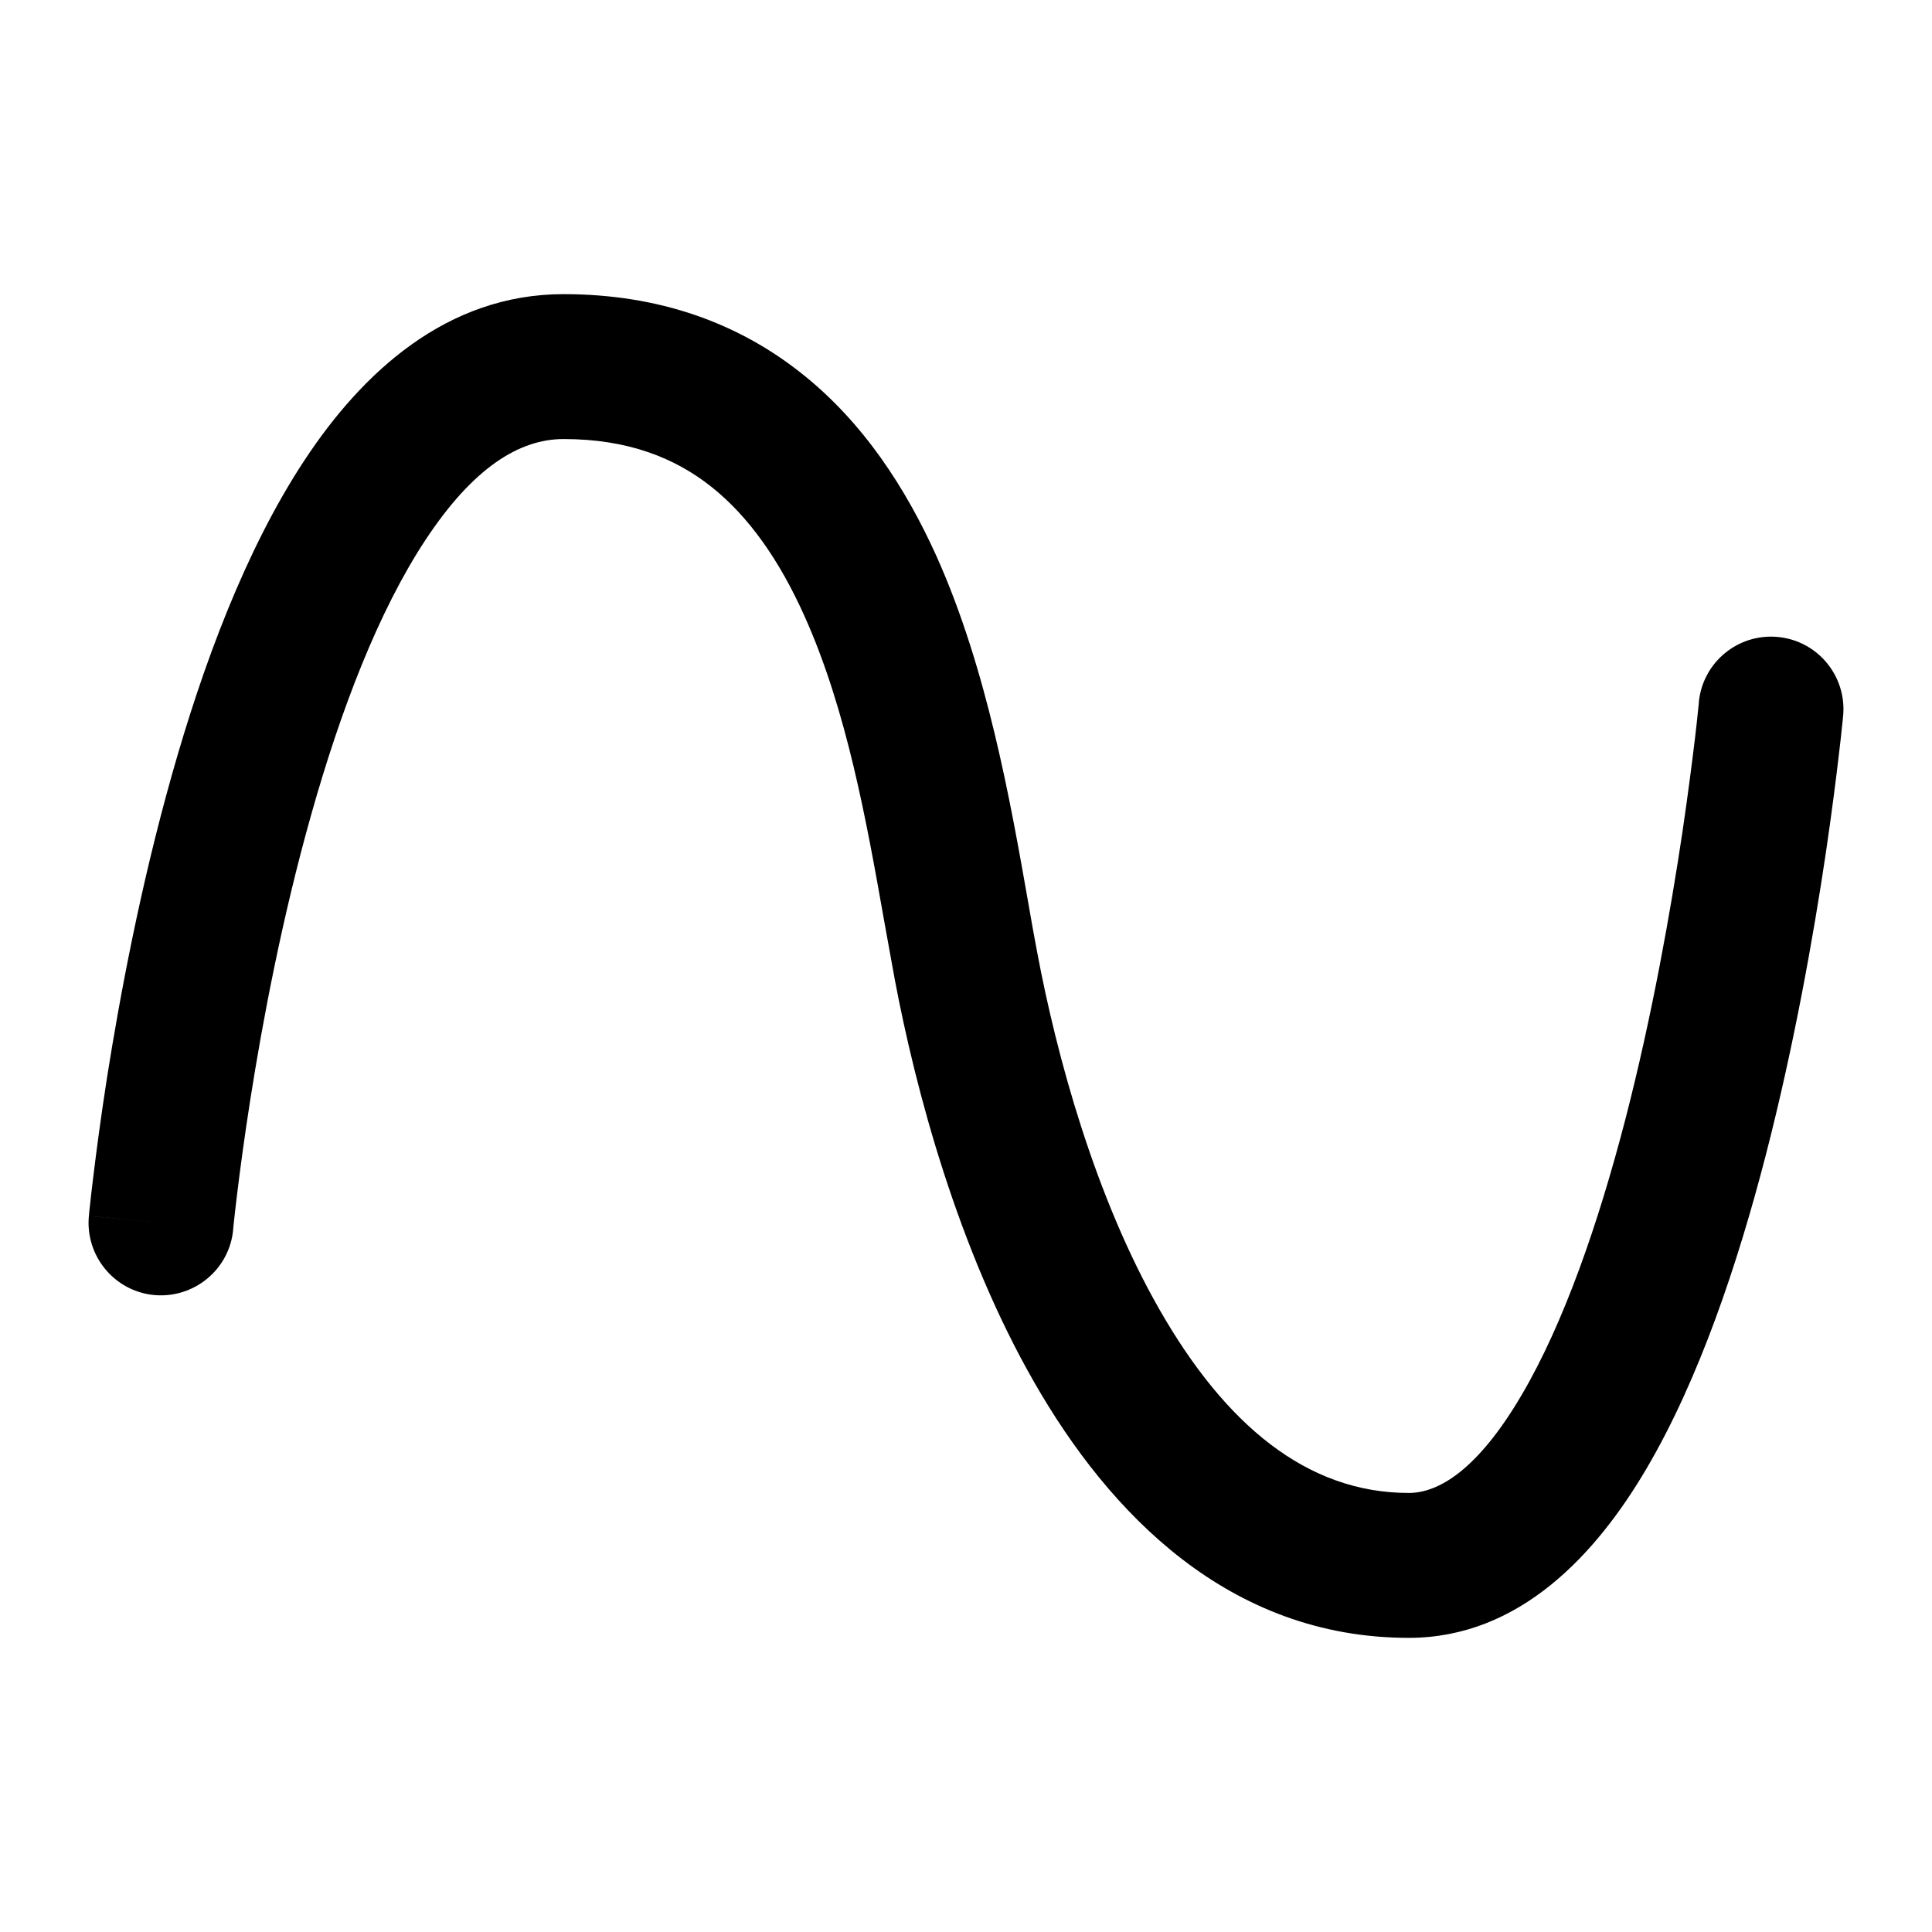 <svg width="16" height="16" viewBox="0 0 16 16" fill="none" xmlns="http://www.w3.org/2000/svg">
<path fill-rule="evenodd" clip-rule="evenodd" d="M1.931 10.184L1.931 10.18L1.932 10.167L1.938 10.111C1.943 10.062 1.952 9.988 1.963 9.894C1.986 9.706 2.021 9.437 2.072 9.112C2.174 8.461 2.336 7.6 2.578 6.744C2.821 5.881 3.134 5.063 3.522 4.474C3.917 3.874 4.3 3.636 4.667 3.636C5.203 3.636 5.591 3.793 5.892 4.032C6.204 4.28 6.456 4.643 6.661 5.099C7.013 5.881 7.177 6.806 7.324 7.636C7.353 7.798 7.382 7.957 7.41 8.111C7.583 9.027 7.932 10.342 8.563 11.444C9.188 12.537 10.18 13.564 11.667 13.564C12.587 13.564 13.222 12.867 13.637 12.16C14.07 11.423 14.389 10.473 14.623 9.568C14.859 8.654 15.019 7.746 15.12 7.069C15.17 6.729 15.206 6.446 15.229 6.247C15.241 6.148 15.25 6.069 15.255 6.015L15.262 5.952L15.263 5.935L15.264 5.929C15.264 5.929 15.264 5.929 14.667 5.872L15.264 5.929C15.295 5.599 15.053 5.306 14.723 5.275C14.393 5.244 14.1 5.486 14.069 5.816C14.069 5.816 14.069 5.816 14.069 5.816L14.069 5.82L14.068 5.834L14.062 5.889C14.057 5.939 14.049 6.013 14.038 6.107C14.015 6.296 13.981 6.567 13.933 6.892C13.835 7.545 13.683 8.409 13.461 9.268C13.236 10.135 12.951 10.958 12.602 11.552C12.237 12.174 11.913 12.364 11.667 12.364C10.82 12.364 10.146 11.795 9.604 10.848C9.068 9.912 8.751 8.746 8.59 7.889C8.565 7.759 8.54 7.618 8.514 7.467C8.369 6.643 8.175 5.54 7.756 4.607C7.502 4.044 7.15 3.498 6.639 3.093C6.117 2.678 5.464 2.436 4.667 2.436C3.7 2.436 3 3.084 2.52 3.814C2.032 4.555 1.679 5.51 1.423 6.419C1.164 7.336 0.993 8.248 0.886 8.926C0.833 9.267 0.796 9.551 0.772 9.75C0.759 9.85 0.751 9.929 0.745 9.984L0.738 10.047L0.737 10.064L0.736 10.069L0.736 10.07C0.736 10.07 0.736 10.071 1.333 10.127L0.736 10.07C0.705 10.4 0.947 10.694 1.277 10.725C1.607 10.755 1.9 10.513 1.931 10.184Z" fill="black"/>
</svg>
